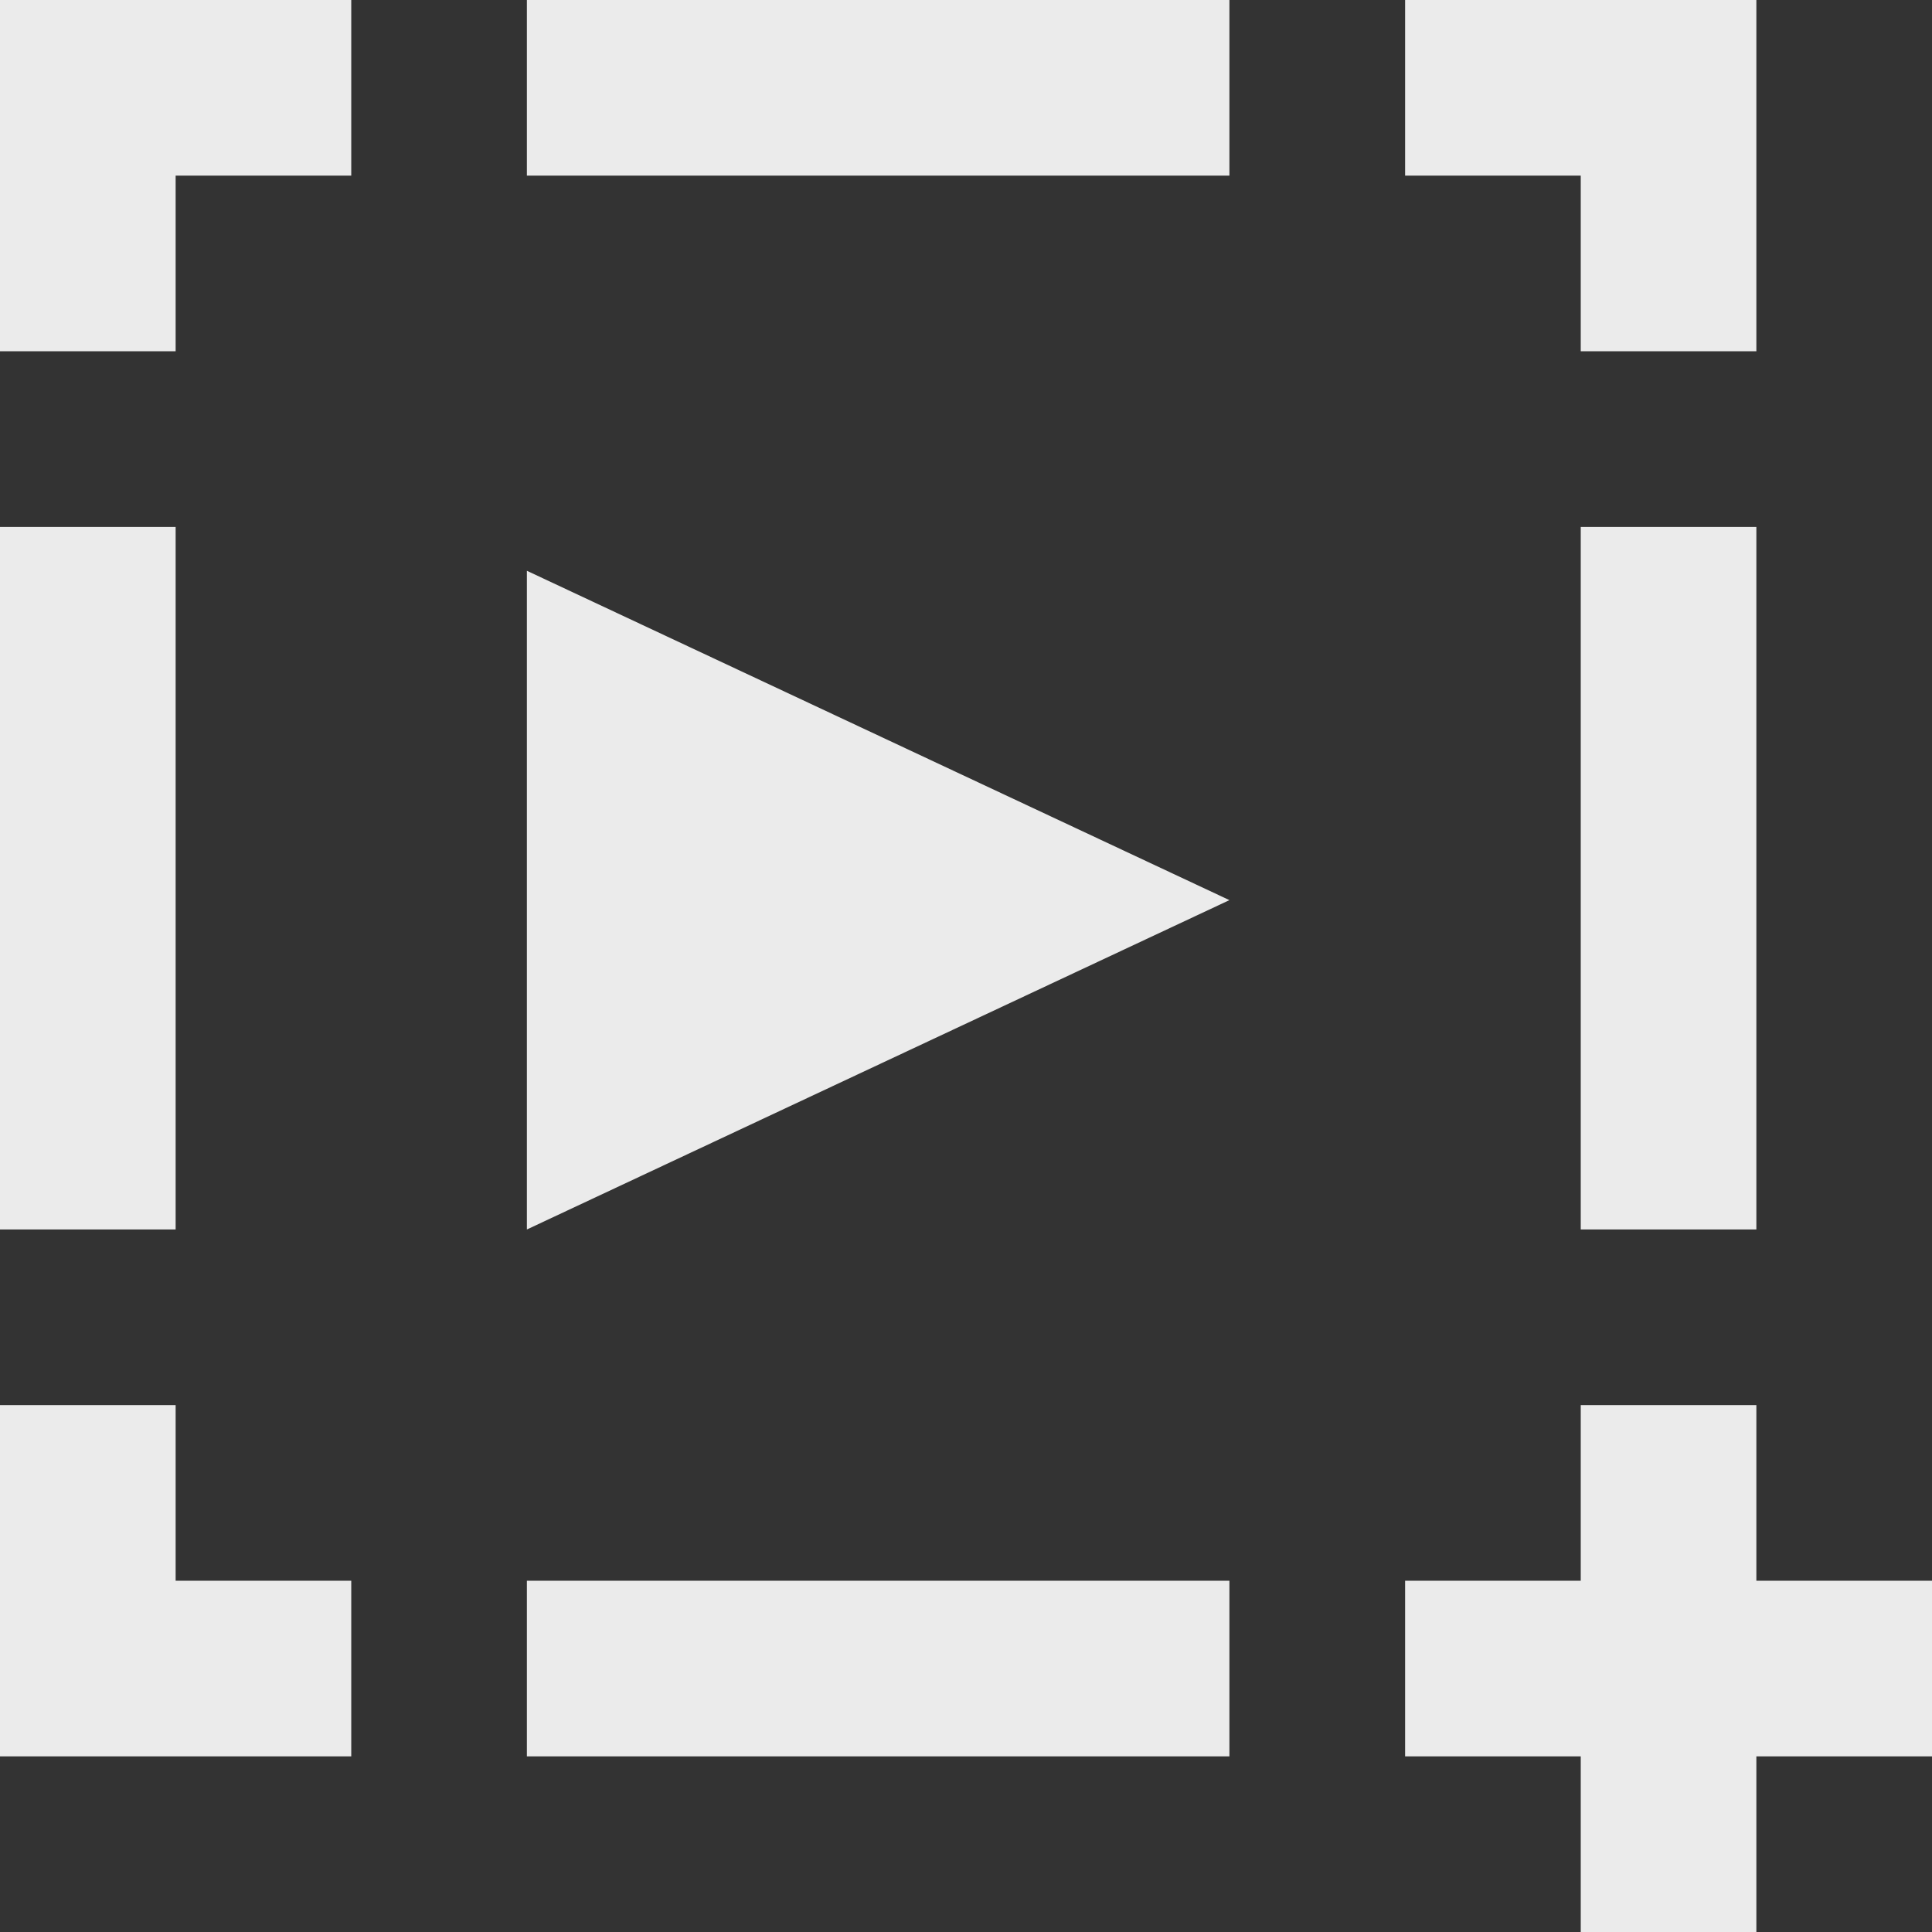<!-- Generated by IcoMoon.io -->
<svg version="1.1" xmlns="http://www.w3.org/2000/svg" width="32" height="32" viewBox="0 0 32 32">
<rect x="0" y="0" width="32" height="32" fill="#333333" stroke="none"/>
<title>as-play_plus_focus-1</title>
<path fill="#ebebeb" d="M8.727 20.364l11.636-5.455-11.636-5.455v10.909zM26.182 20.364h2.909v-11.636h-2.909v11.636zM29.091 26.182v-2.909h-2.909v2.909h-2.909v2.909h2.909v2.909h2.909v-2.909h2.909v-2.909h-2.909zM26.182 5.818h2.909v-5.818h-5.818v2.909h2.909v2.909zM0 20.364h2.909v-11.636h-2.909v11.636zM2.909 23.273h-2.909v5.818h5.818v-2.909h-2.909v-2.909zM0 5.818h2.909v-2.909h2.909v-2.909h-5.818v5.818zM8.727 29.091h11.636v-2.909h-11.636v2.909zM8.727 2.909h11.636v-2.909h-11.636v2.909z"></path>
</svg>
